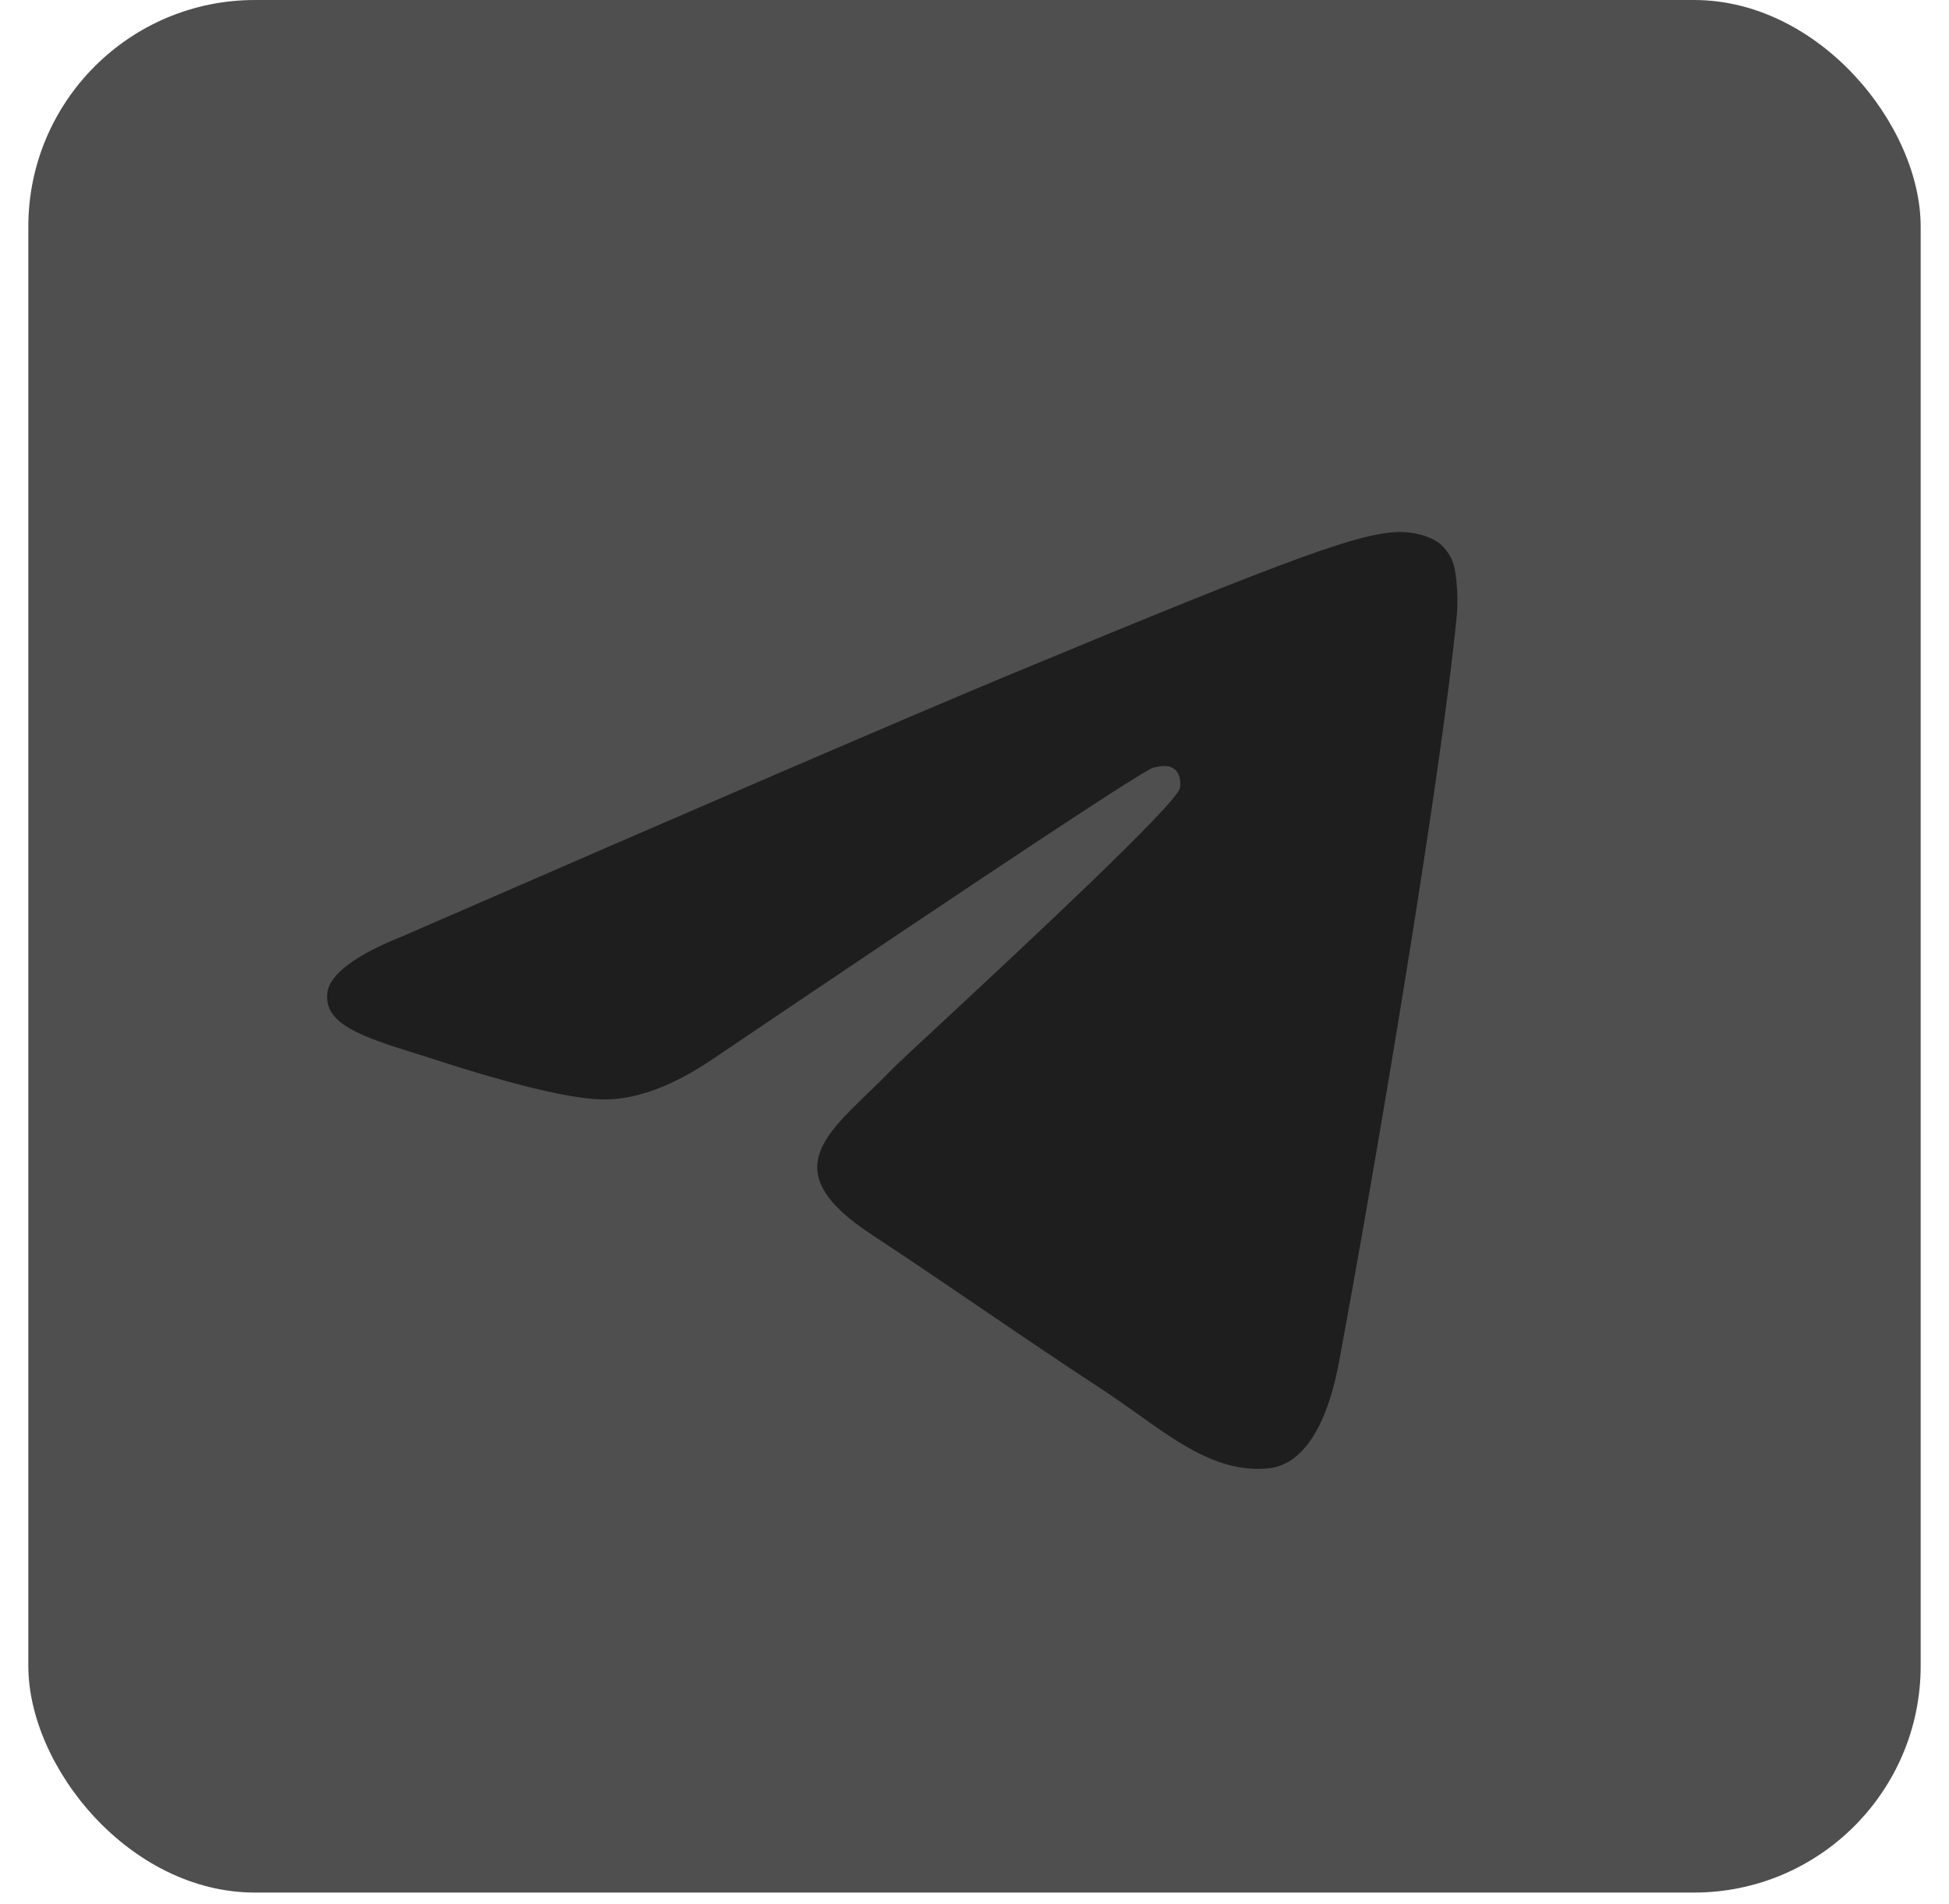<svg width="43" height="42" viewBox="0 0 43 42" fill="none" xmlns="http://www.w3.org/2000/svg">
<g clip-path="url(#clip0_1372_2031)">
<rect x="0.625" width="41.75" height="41.75" rx="5" fill="#4F4F4F"/>
<path d="M22.323 14.865C20.09 15.793 15.626 17.716 8.932 20.632C7.845 21.064 7.275 21.487 7.223 21.901C7.135 22.601 8.012 22.877 9.202 23.25C9.364 23.302 9.533 23.353 9.705 23.41C10.878 23.791 12.455 24.237 13.274 24.254C14.018 24.27 14.849 23.964 15.765 23.336C22.019 19.113 25.247 16.979 25.45 16.933C25.593 16.901 25.792 16.859 25.926 16.979C26.06 17.098 26.047 17.324 26.033 17.385C25.945 17.754 22.512 20.948 20.733 22.601C20.178 23.116 19.786 23.481 19.705 23.566C19.525 23.751 19.342 23.929 19.166 24.099C18.075 25.148 17.26 25.936 19.212 27.222C20.122 27.822 20.855 28.322 21.582 28.816L21.647 28.86C22.465 29.417 23.28 29.972 24.336 30.665C24.604 30.841 24.86 31.023 25.111 31.201C26.062 31.88 26.917 32.488 27.974 32.393C28.586 32.335 29.221 31.759 29.543 30.039C30.302 25.971 31.799 17.161 32.145 13.529C32.166 13.227 32.153 12.925 32.107 12.626C32.079 12.385 31.962 12.163 31.778 12.004C31.504 11.78 31.079 11.732 30.888 11.736C30.025 11.751 28.701 12.213 22.323 14.865Z" fill="#1E1E1E"/>
</g>
<defs>
<clipPath id="clip0_1372_2031">
<rect x="0.625" width="41.75" height="41.75" rx="5" fill="white"/>
</clipPath>
</defs>
</svg>
